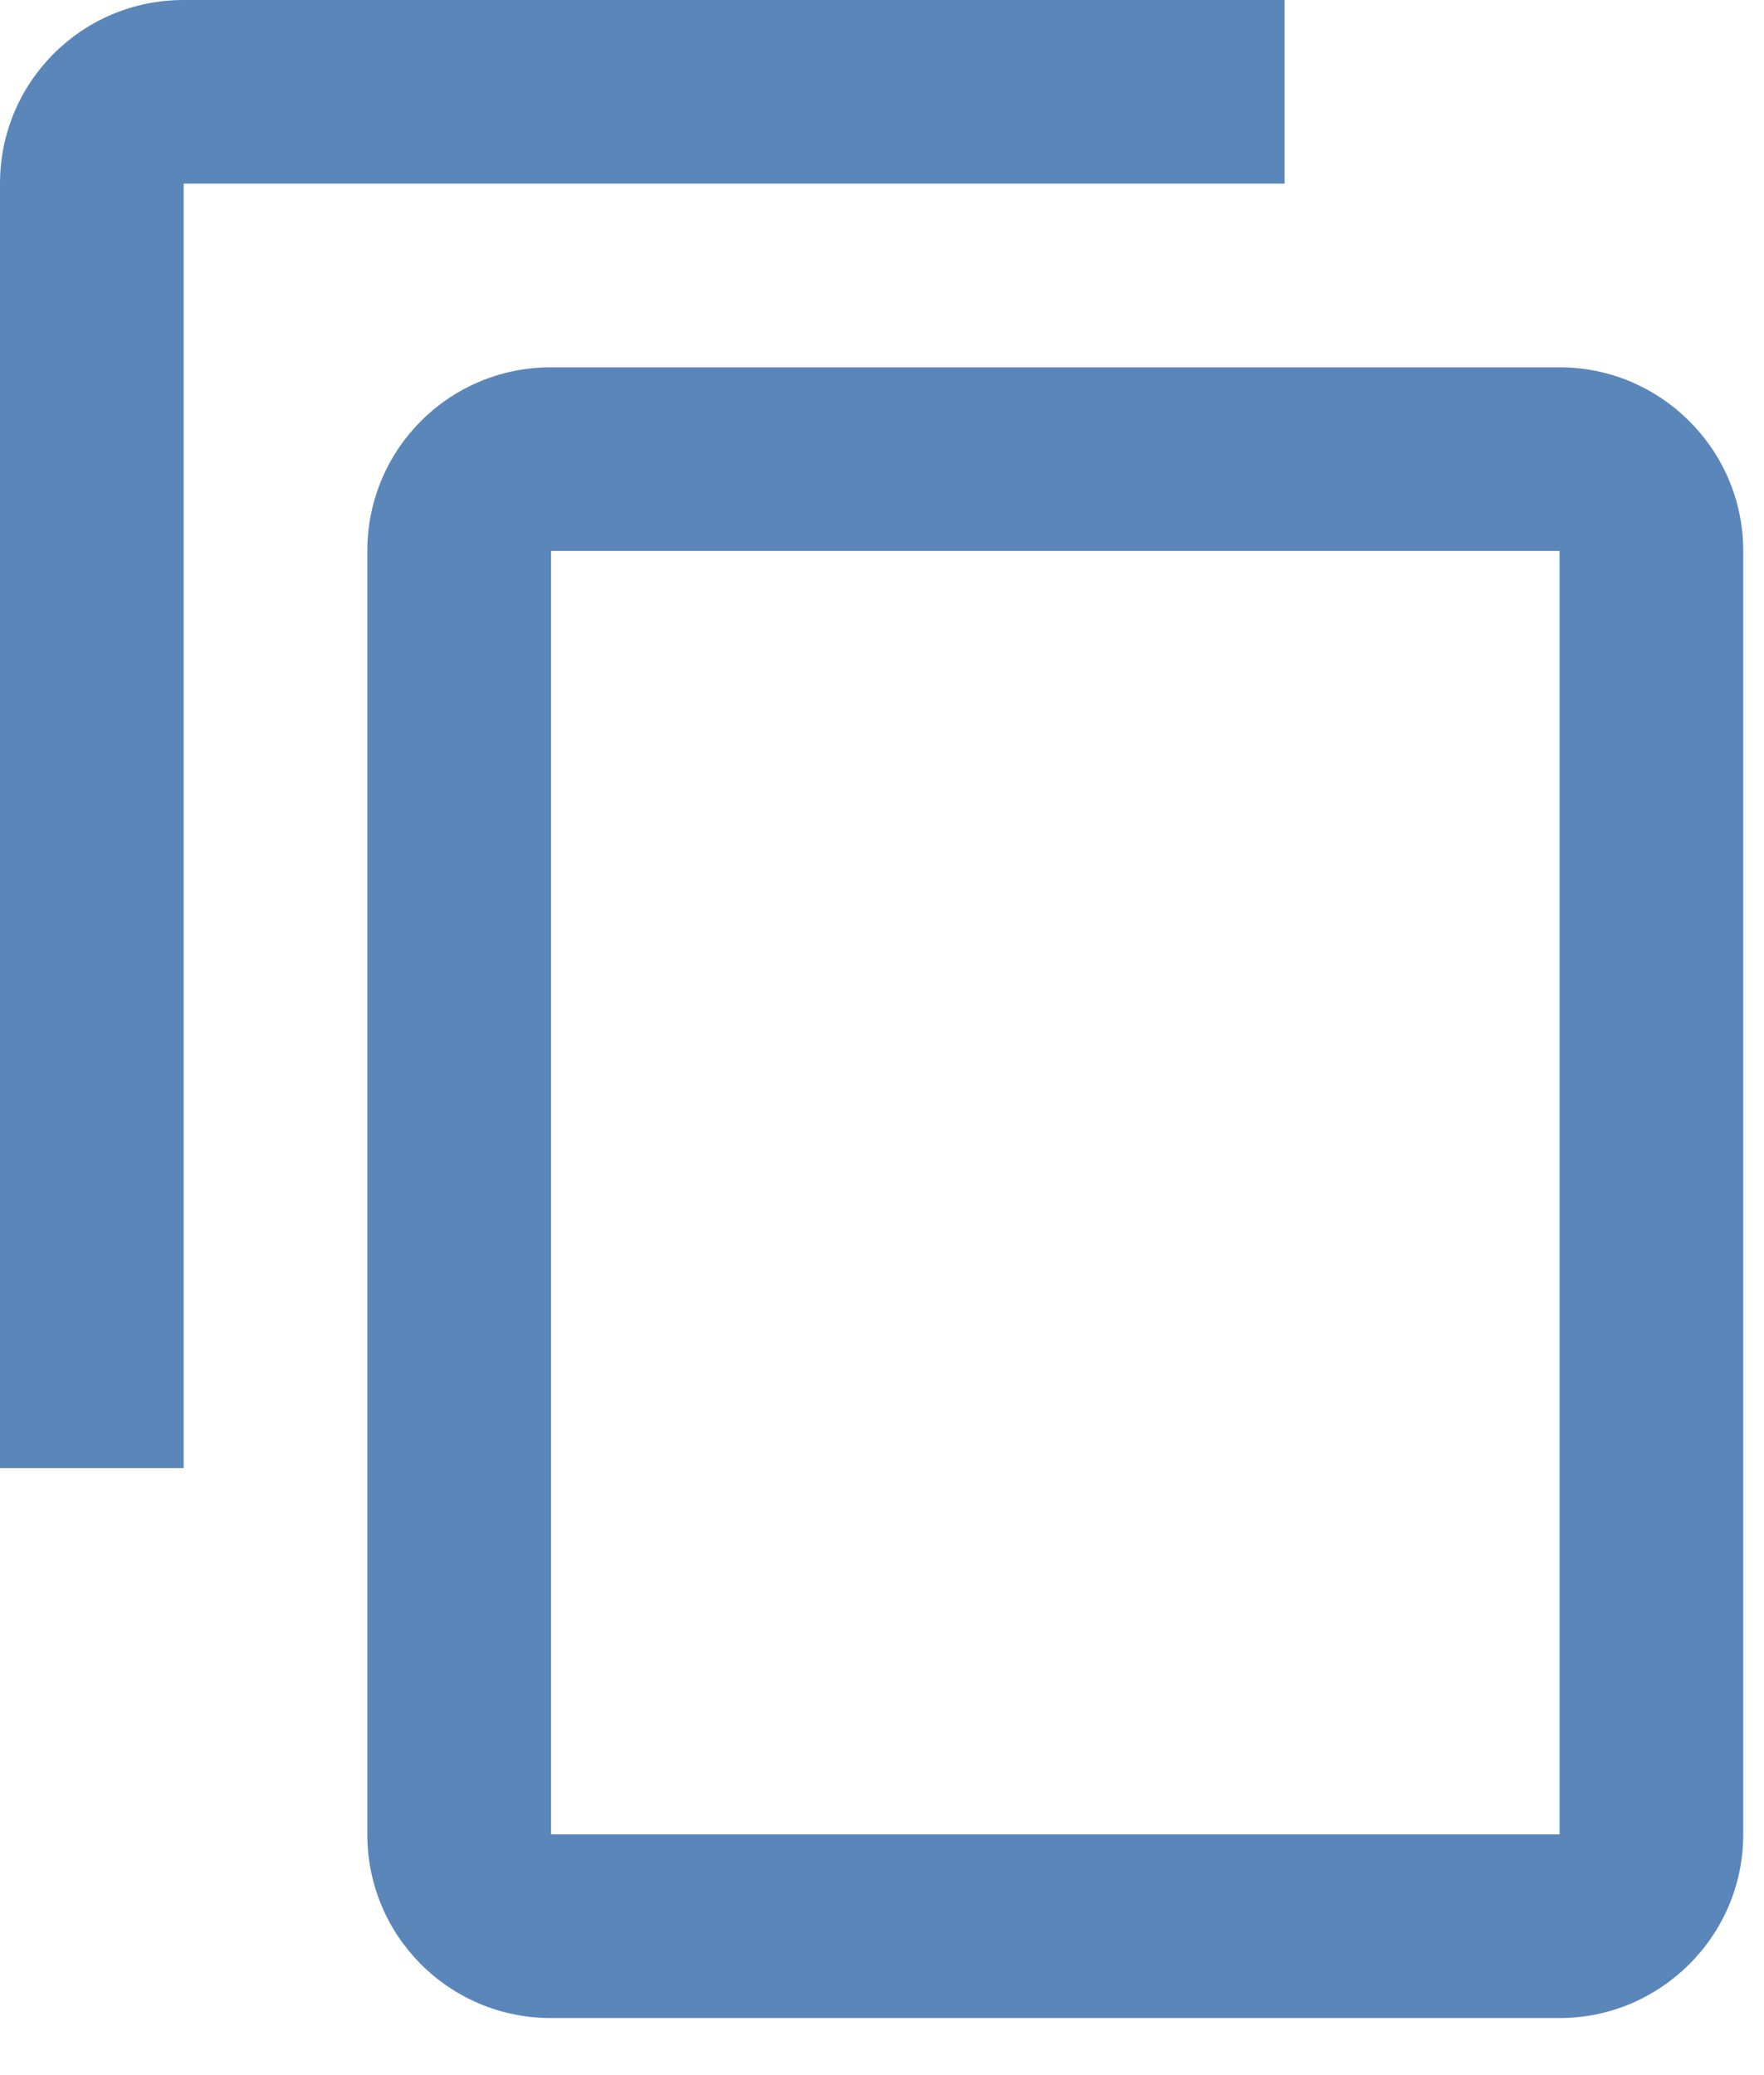 <svg id="SvgjsSvg1023" xmlns="http://www.w3.org/2000/svg" version="1.1" xmlns:xlink="http://www.w3.org/1999/xlink" xmlns:svgjs="http://svgjs.com/svgjs" width="17" height="20" viewBox="0 0 17 20"><title>copy-content</title><desc>Created with Avocode.</desc><defs id="SvgjsDefs1024"></defs><path id="SvgjsPath1025" d="M917.38 254.77H906.77V267.15H905V254.77C905 253.79 905.79 253 906.77 253H917.38ZM921.8 258.31V270.68C921.8 271.66 921 272.45 920.03 272.45H910.31C909.33 272.45 908.54 271.66 908.54 270.68V258.31C908.54 257.33 909.33 256.54 910.31 256.54H920.03C921 256.54 921.8 257.33 921.8 258.31ZM910.31 270.68H920.03V258.31H910.31Z " fill="#5a86ba" fill-opacity="1" transform="matrix(1,0,0,1,-905,-253)"></path></svg>
